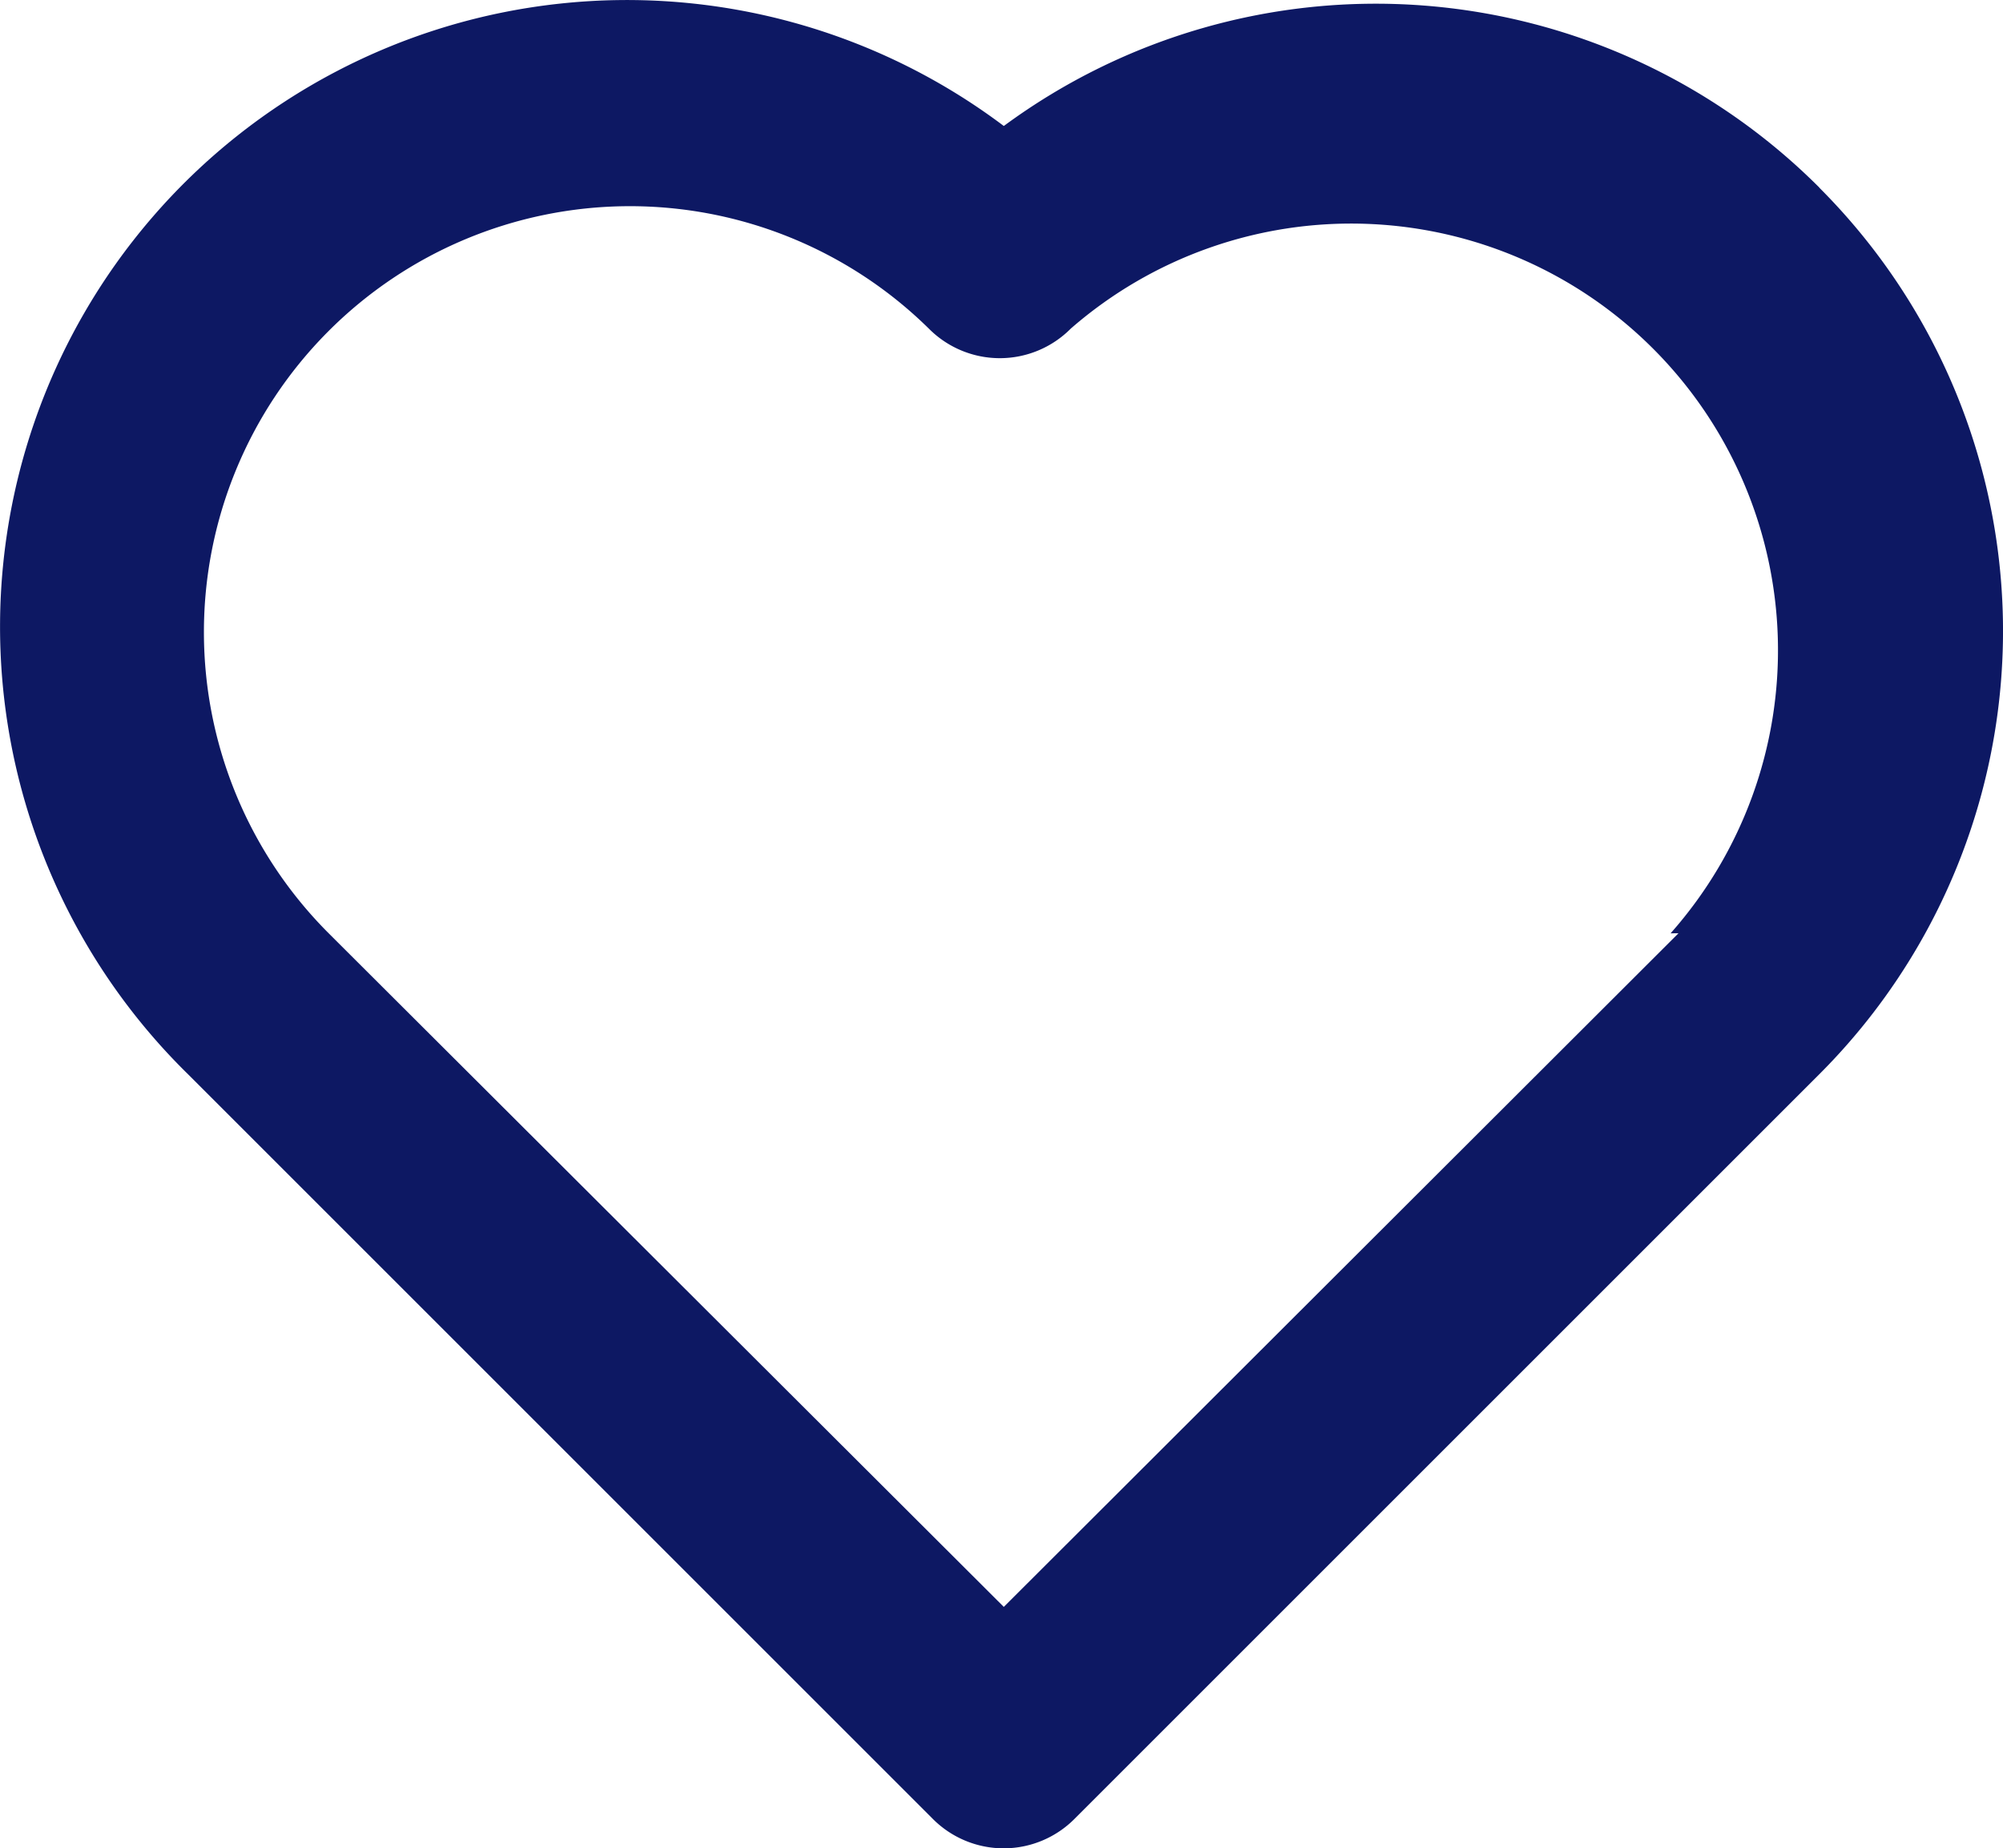 <svg xmlns="http://www.w3.org/2000/svg" width="12.986" height="11.985" viewBox="0 0 12.986 11.985">
  <path id="heart-alt" d="M13.765,3.959a4.064,4.064,0,0,0-5.288-.4A4.064,4.064,0,0,0,3.188,9.708l4.828,4.828a.648.648,0,0,0,.92,0l4.828-4.828a4.064,4.064,0,0,0,0-5.749Zm-.914,4.835L8.477,13.162,4.1,8.794A2.762,2.762,0,0,1,7.991,4.873a.648.648,0,0,0,.92,0A2.767,2.767,0,0,1,12.8,8.794Z" transform="translate(-1.969 -2.742)" fill="#0d1863"/>
</svg>

